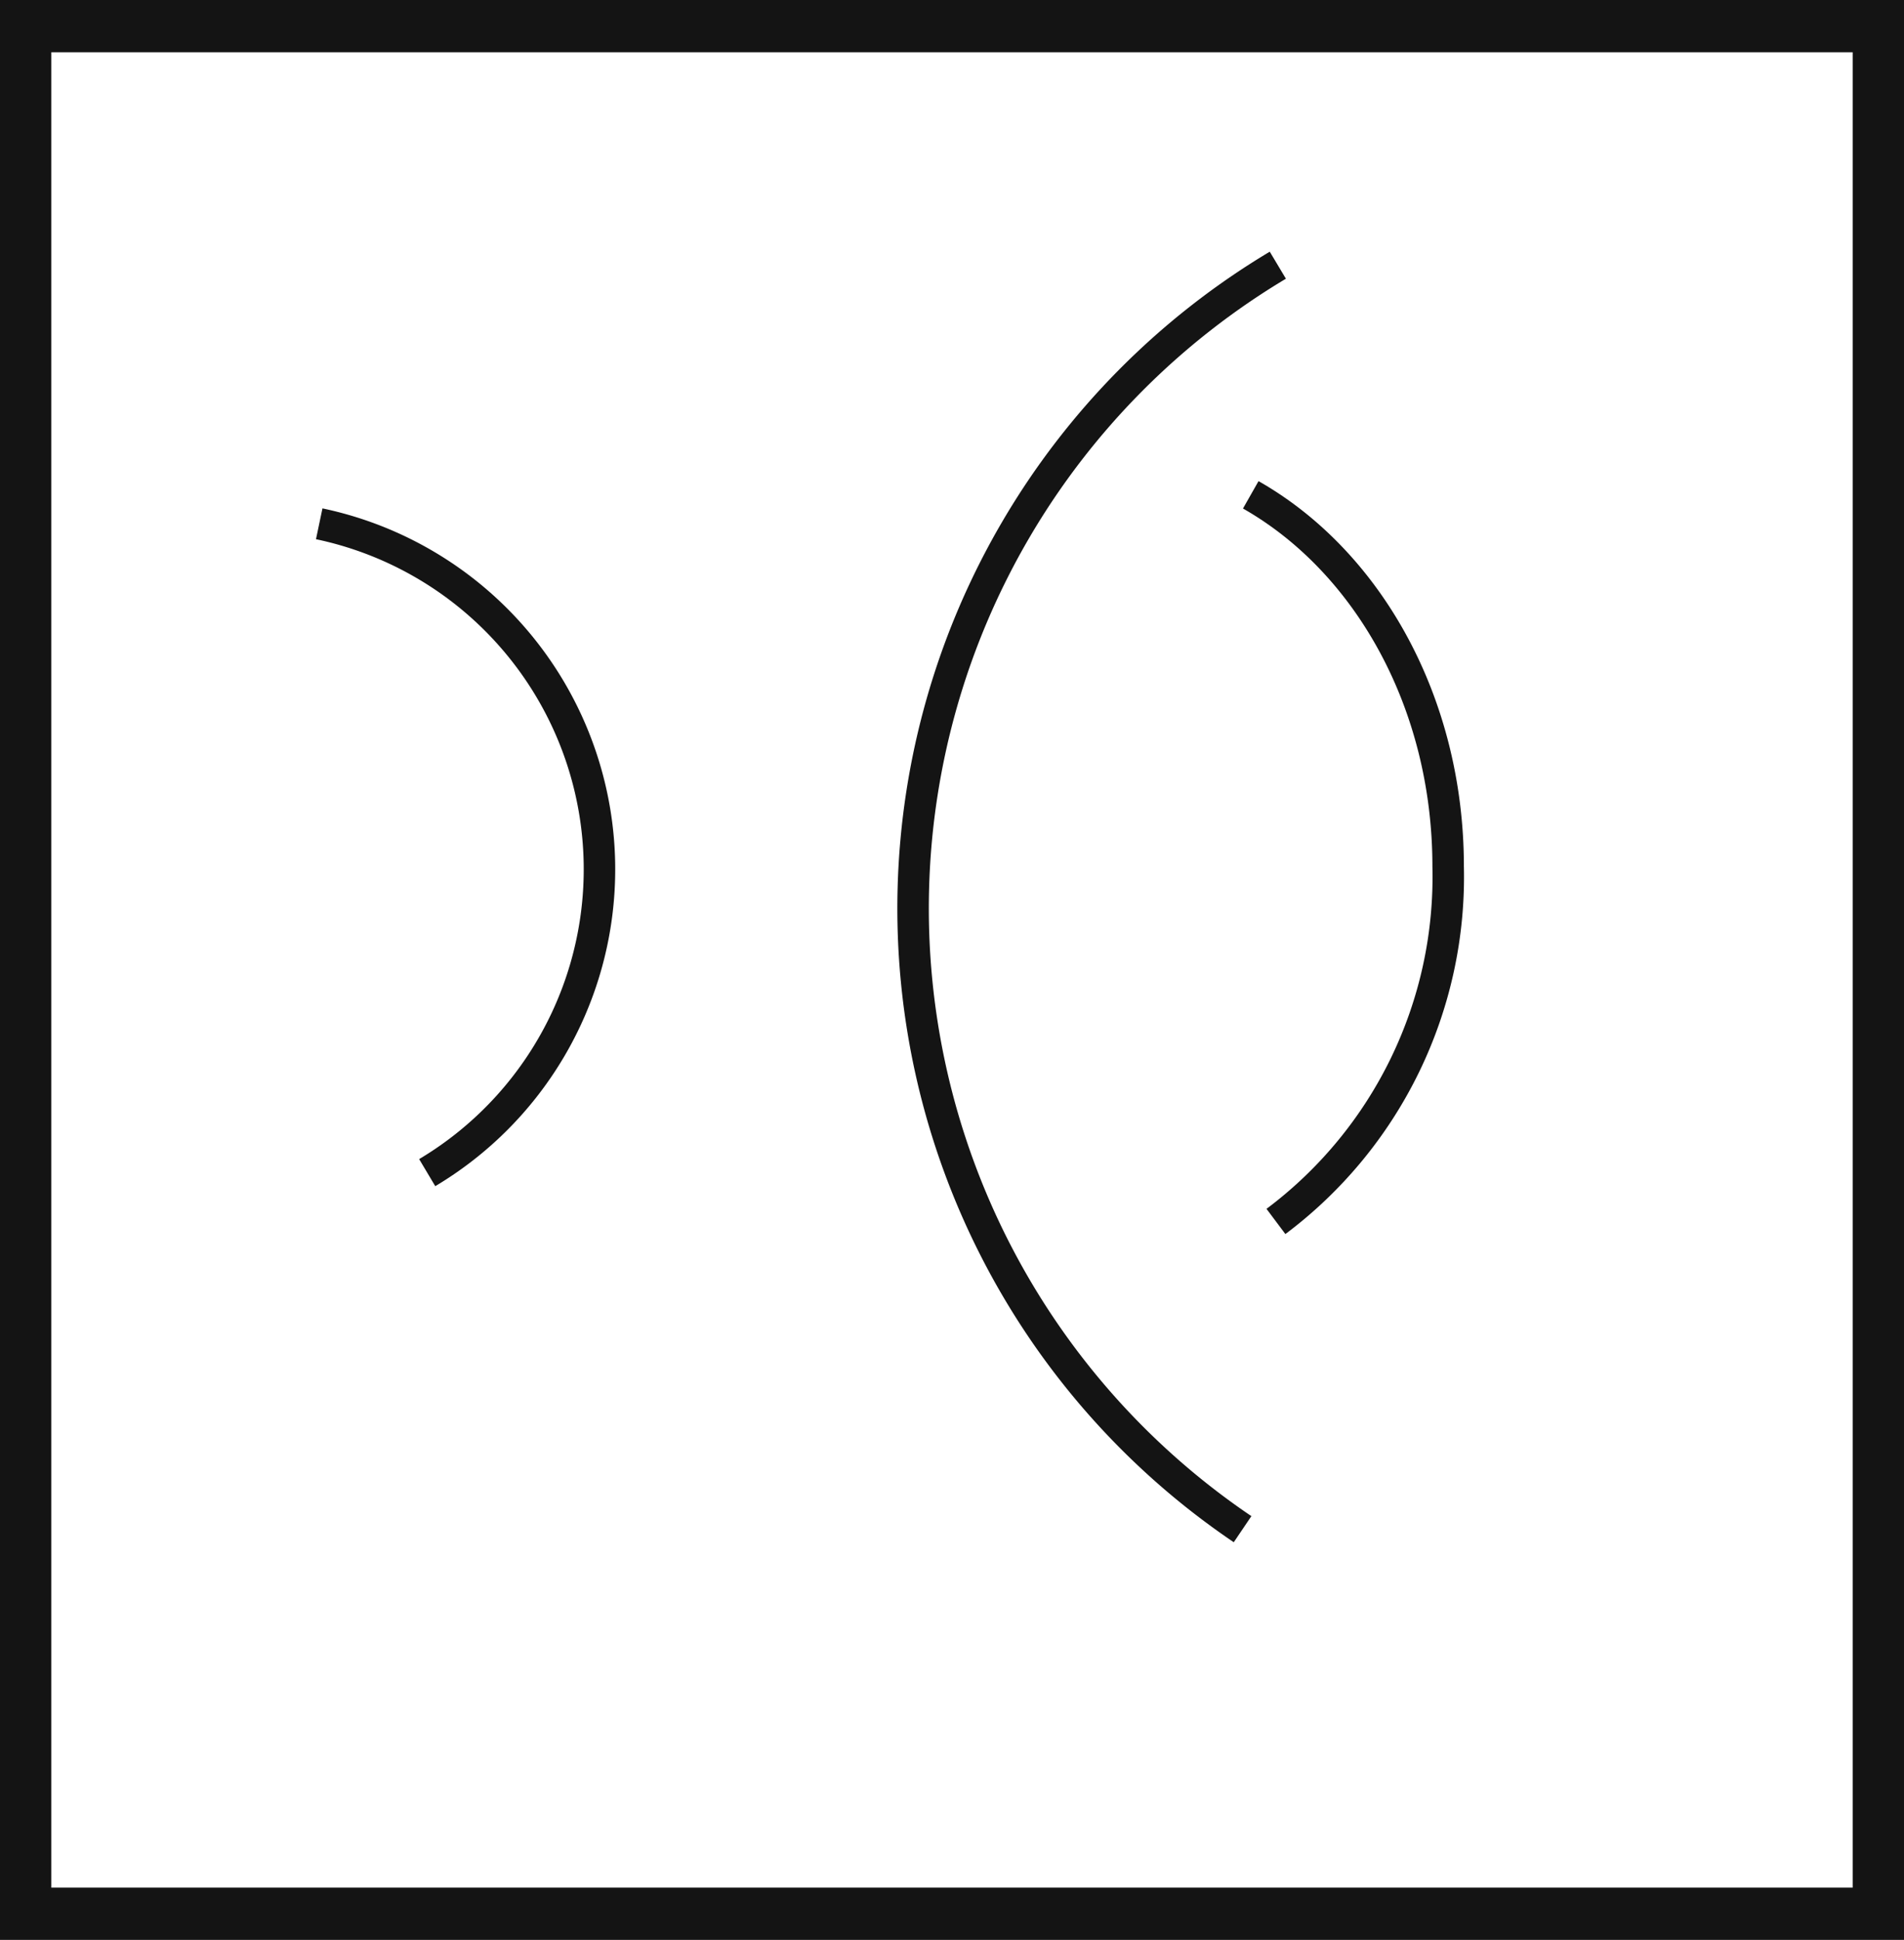 <svg xmlns="http://www.w3.org/2000/svg" viewBox="0 0 60.48 61.59"><defs><style>.cls-1{fill:#141414;}.cls-2{fill:none;stroke:#141414;stroke-miterlimit:10;}</style></defs><title>P12_1</title><g id="Grafica"><path class="cls-1" d="M0,0V61.59H60.48V0ZM58.85,59.93H1.63V1.66H58.85Z"/><path class="cls-2" d="M10.14,16.63a11.21,11.21,0,0,1,3.43,20.6"/><path class="cls-2" d="M39.47,48.55A23.79,23.79,0,0,1,40.59,8.42"/><path class="cls-2" d="M39.73,15.71C43.46,17.83,46,22.32,46,27.51a13.67,13.67,0,0,1-5.47,11.27"/></g></svg>